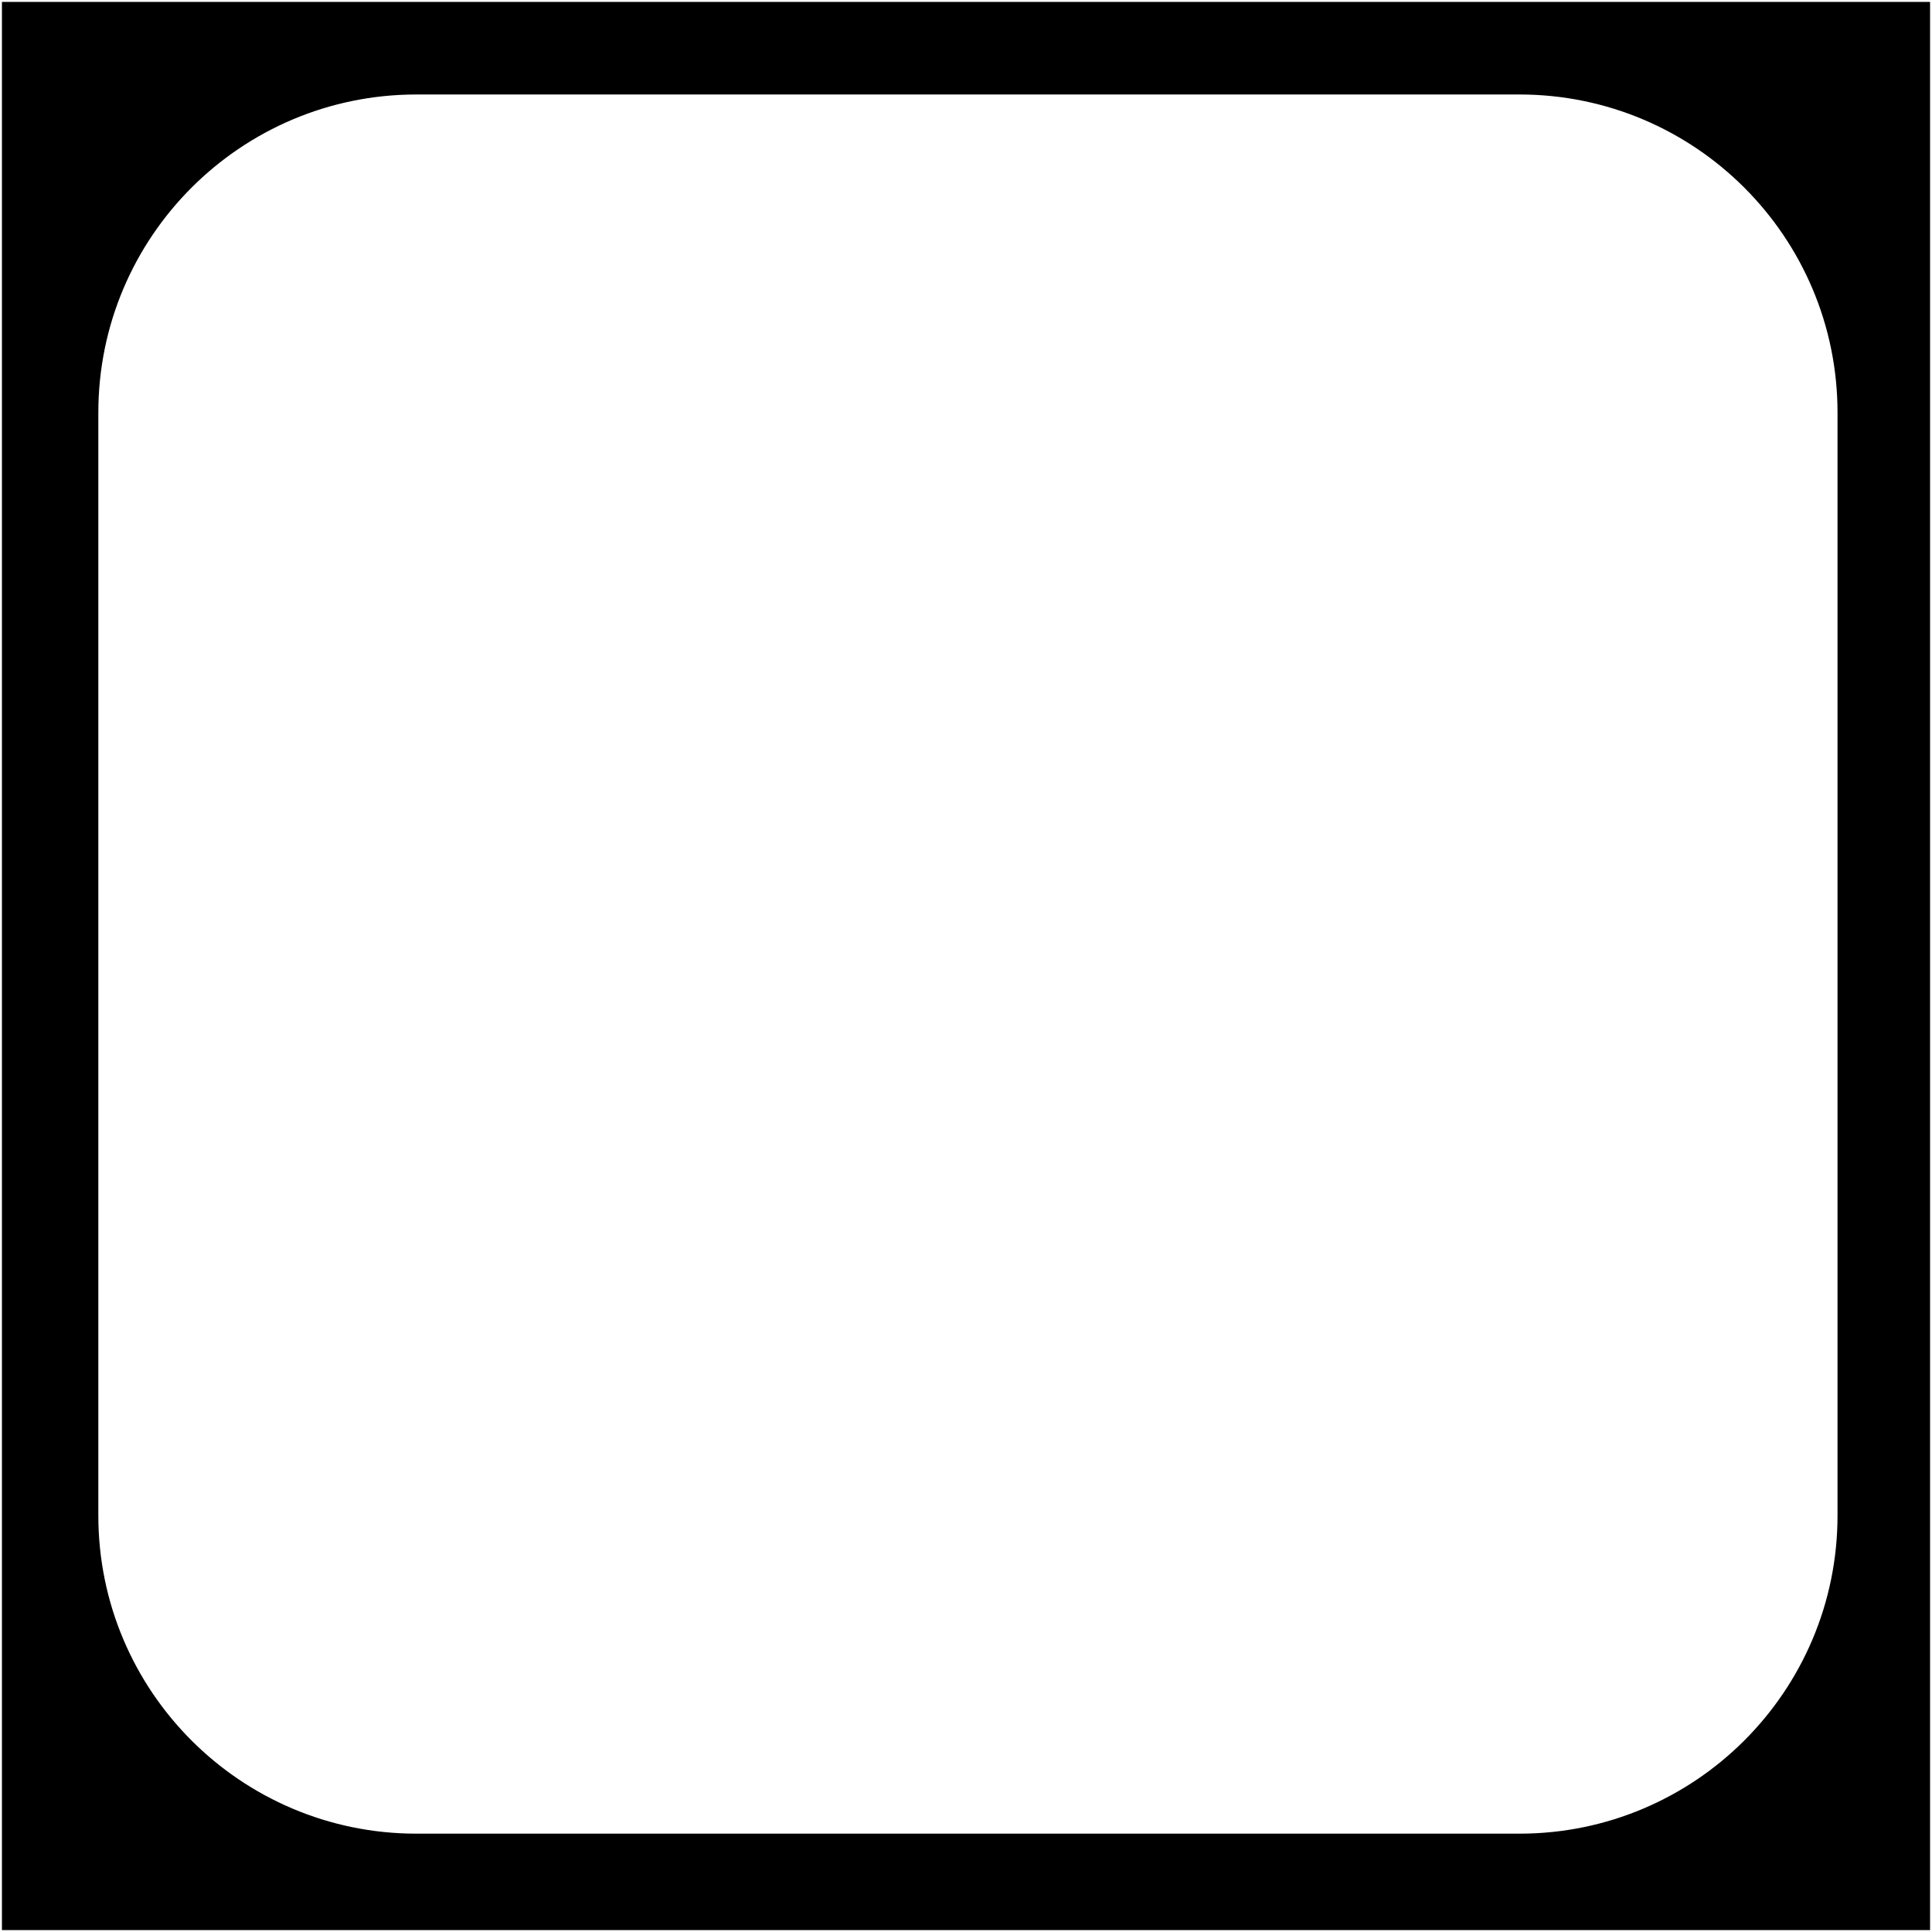 <?xml version="1.0" encoding="UTF-8"?>
<svg id="Layer_1" data-name="Layer 1" xmlns="http://www.w3.org/2000/svg" viewBox="0 0 501 501">
  <path d="m1,500V1h499v499H1ZM108,24c-45.77,0-83,37.23-83,83v286c0,45.77,37.23,83,83,83h286c45.77,0,83-37.23,83-83V107c0-45.77-37.23-83-83-83H108Z"/>
  <path d="m499.5,1.5v498H1.5V1.5h498M108,476.5h286c46.04,0,83.5-37.46,83.5-83.5V107c0-46.04-37.46-83.5-83.5-83.5H108c-46.04,0-83.5,37.46-83.5,83.5v286c0,46.04,37.46,83.5,83.5,83.5M500.5.5H.5v500h500V.5h0ZM108,475.5c-45.56,0-82.5-36.94-82.5-82.5V107c0-45.56,36.94-82.5,82.5-82.5h286c45.56,0,82.5,36.94,82.5,82.5v286c0,45.56-36.94,82.5-82.5,82.5H108Z"/>
</svg>